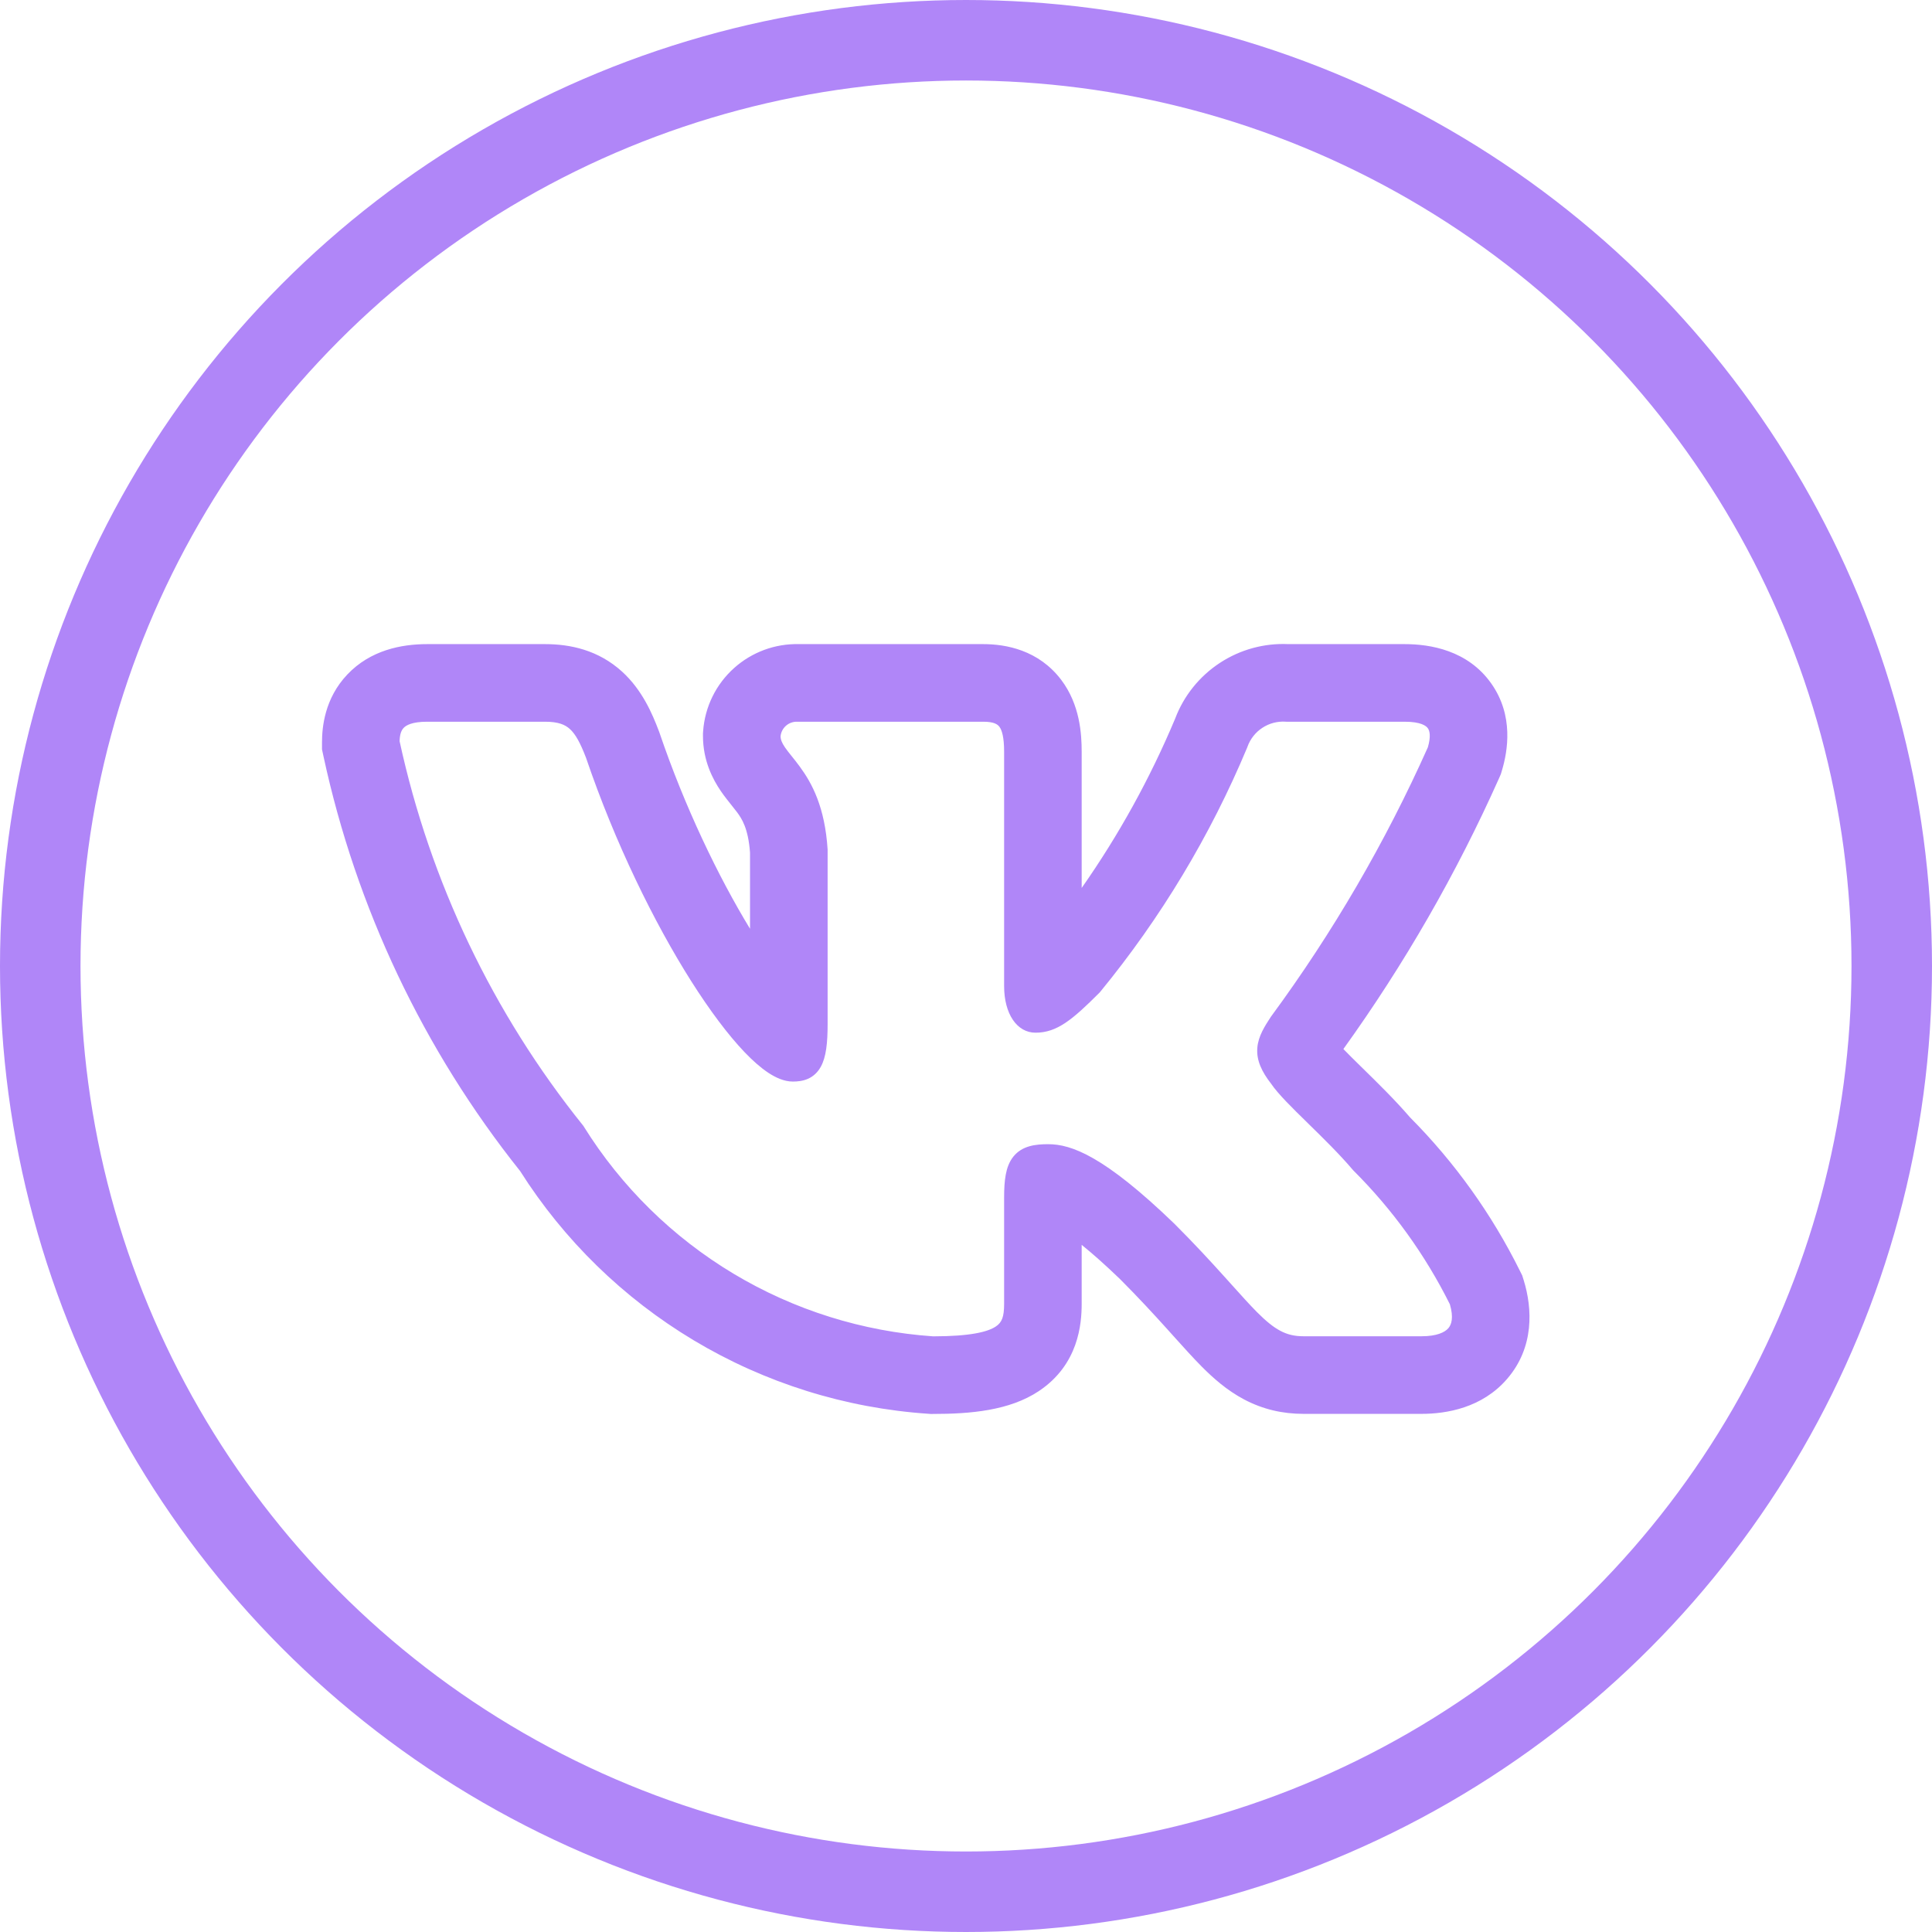 <svg width="48" height="48" viewBox="0 0 48 48" fill="none" xmlns="http://www.w3.org/2000/svg">
<circle cx="24" cy="24" r="23" stroke="#B086F8" stroke-width="2"/>
<path fill-rule="evenodd" clip-rule="evenodd" d="M37.761 31.572C37.062 30.163 36.141 28.877 35.033 27.762C34.656 27.324 34.214 26.892 33.869 26.554L33.821 26.507C33.643 26.332 33.496 26.188 33.376 26.063C34.89 23.957 36.187 21.702 37.245 19.332L37.287 19.236L37.317 19.136C37.456 18.669 37.616 17.782 37.05 16.981C36.465 16.152 35.527 16.003 34.899 16.003H32.011C31.409 15.975 30.813 16.138 30.308 16.469C29.799 16.802 29.409 17.289 29.195 17.857C28.573 19.339 27.795 20.748 26.874 22.061V18.677C26.874 18.239 26.833 17.508 26.365 16.89C25.804 16.15 24.993 16.003 24.43 16.003H19.847C19.256 15.989 18.682 16.201 18.241 16.595C17.789 16.998 17.512 17.562 17.469 18.166L17.465 18.224V18.281C17.465 18.905 17.712 19.365 17.909 19.655C17.998 19.784 18.093 19.902 18.152 19.977L18.166 19.994C18.23 20.073 18.272 20.127 18.315 20.184C18.427 20.337 18.589 20.573 18.634 21.182V23.075C17.844 21.776 17.011 20.048 16.384 18.202L16.374 18.174L16.363 18.146C16.207 17.736 15.956 17.141 15.454 16.685C14.867 16.152 14.173 16.003 13.542 16.003H10.612C9.973 16.003 9.203 16.152 8.629 16.758C8.064 17.354 8 18.068 8 18.448V18.619L8.036 18.786C8.848 22.554 10.52 26.082 12.922 29.094C14.011 30.812 15.486 32.251 17.231 33.297C19.004 34.36 21.004 34.986 23.066 35.125L23.119 35.129H23.174C24.106 35.129 25.079 35.048 25.81 34.561C26.797 33.903 26.874 32.894 26.874 32.391V30.928C27.128 31.133 27.442 31.408 27.826 31.778C28.291 32.244 28.661 32.647 28.979 32.999L29.148 33.187L29.149 33.188C29.396 33.463 29.639 33.733 29.859 33.955C30.137 34.234 30.48 34.542 30.91 34.769C31.376 35.015 31.865 35.127 32.385 35.127H35.317C35.935 35.127 36.821 34.981 37.444 34.258C38.123 33.471 38.071 32.507 37.858 31.813L37.819 31.688L37.761 31.572ZM30.41 31.707C30.08 31.341 29.682 30.908 29.179 30.405L29.175 30.401C27.432 28.72 26.617 28.427 26.042 28.427C25.735 28.427 25.396 28.462 25.177 28.735C25.073 28.865 25.018 29.021 24.988 29.183C24.957 29.346 24.947 29.536 24.947 29.753V32.391C24.947 32.718 24.893 32.855 24.741 32.956C24.539 33.091 24.108 33.2 23.184 33.201C21.431 33.081 19.73 32.548 18.223 31.644C16.712 30.738 15.438 29.486 14.506 27.992L14.496 27.975L14.484 27.96C12.246 25.175 10.686 21.907 9.928 18.415C9.932 18.247 9.969 18.147 10.028 18.085C10.089 18.02 10.236 17.931 10.612 17.931H13.542C13.868 17.931 14.037 18.002 14.158 18.112C14.296 18.237 14.415 18.449 14.56 18.828C15.28 20.944 16.252 22.922 17.173 24.377C17.634 25.104 18.087 25.709 18.495 26.137C18.699 26.351 18.899 26.527 19.089 26.653C19.274 26.775 19.483 26.871 19.698 26.871C19.812 26.871 19.945 26.859 20.073 26.803C20.21 26.742 20.317 26.64 20.392 26.504C20.526 26.264 20.562 25.907 20.562 25.44V21.117L20.562 21.107C20.495 20.055 20.177 19.463 19.868 19.043C19.8 18.95 19.734 18.867 19.675 18.794L19.659 18.774C19.595 18.694 19.544 18.63 19.502 18.568C19.425 18.455 19.395 18.377 19.393 18.292C19.403 18.192 19.45 18.1 19.525 18.033C19.603 17.963 19.705 17.927 19.81 17.931H24.43C24.695 17.931 24.784 17.996 24.829 18.055C24.892 18.138 24.947 18.312 24.947 18.677V24.498C24.947 25.189 25.265 25.657 25.728 25.657C26.261 25.657 26.645 25.334 27.316 24.663L27.327 24.651L27.337 24.639C28.842 22.804 30.072 20.759 30.987 18.57L30.993 18.553C31.062 18.36 31.192 18.194 31.364 18.082C31.536 17.969 31.74 17.916 31.945 17.93L31.956 17.931H34.899C35.301 17.931 35.433 18.033 35.475 18.094C35.521 18.158 35.553 18.296 35.475 18.566C34.42 20.926 33.115 23.167 31.583 25.25L31.573 25.264C31.424 25.492 31.261 25.743 31.238 26.032C31.212 26.343 31.347 26.625 31.582 26.927C31.753 27.18 32.106 27.526 32.464 27.876L32.498 27.91C32.873 28.277 33.28 28.675 33.607 29.061L33.616 29.071L33.625 29.081C34.599 30.052 35.408 31.174 36.022 32.405C36.12 32.74 36.06 32.911 35.984 32.999C35.895 33.102 35.695 33.199 35.317 33.199H32.385C32.156 33.199 31.979 33.154 31.81 33.064C31.634 32.971 31.453 32.824 31.226 32.596C31.044 32.412 30.844 32.189 30.6 31.918C30.54 31.851 30.477 31.781 30.41 31.707Z" fill="#B086F8"/>
</svg>
